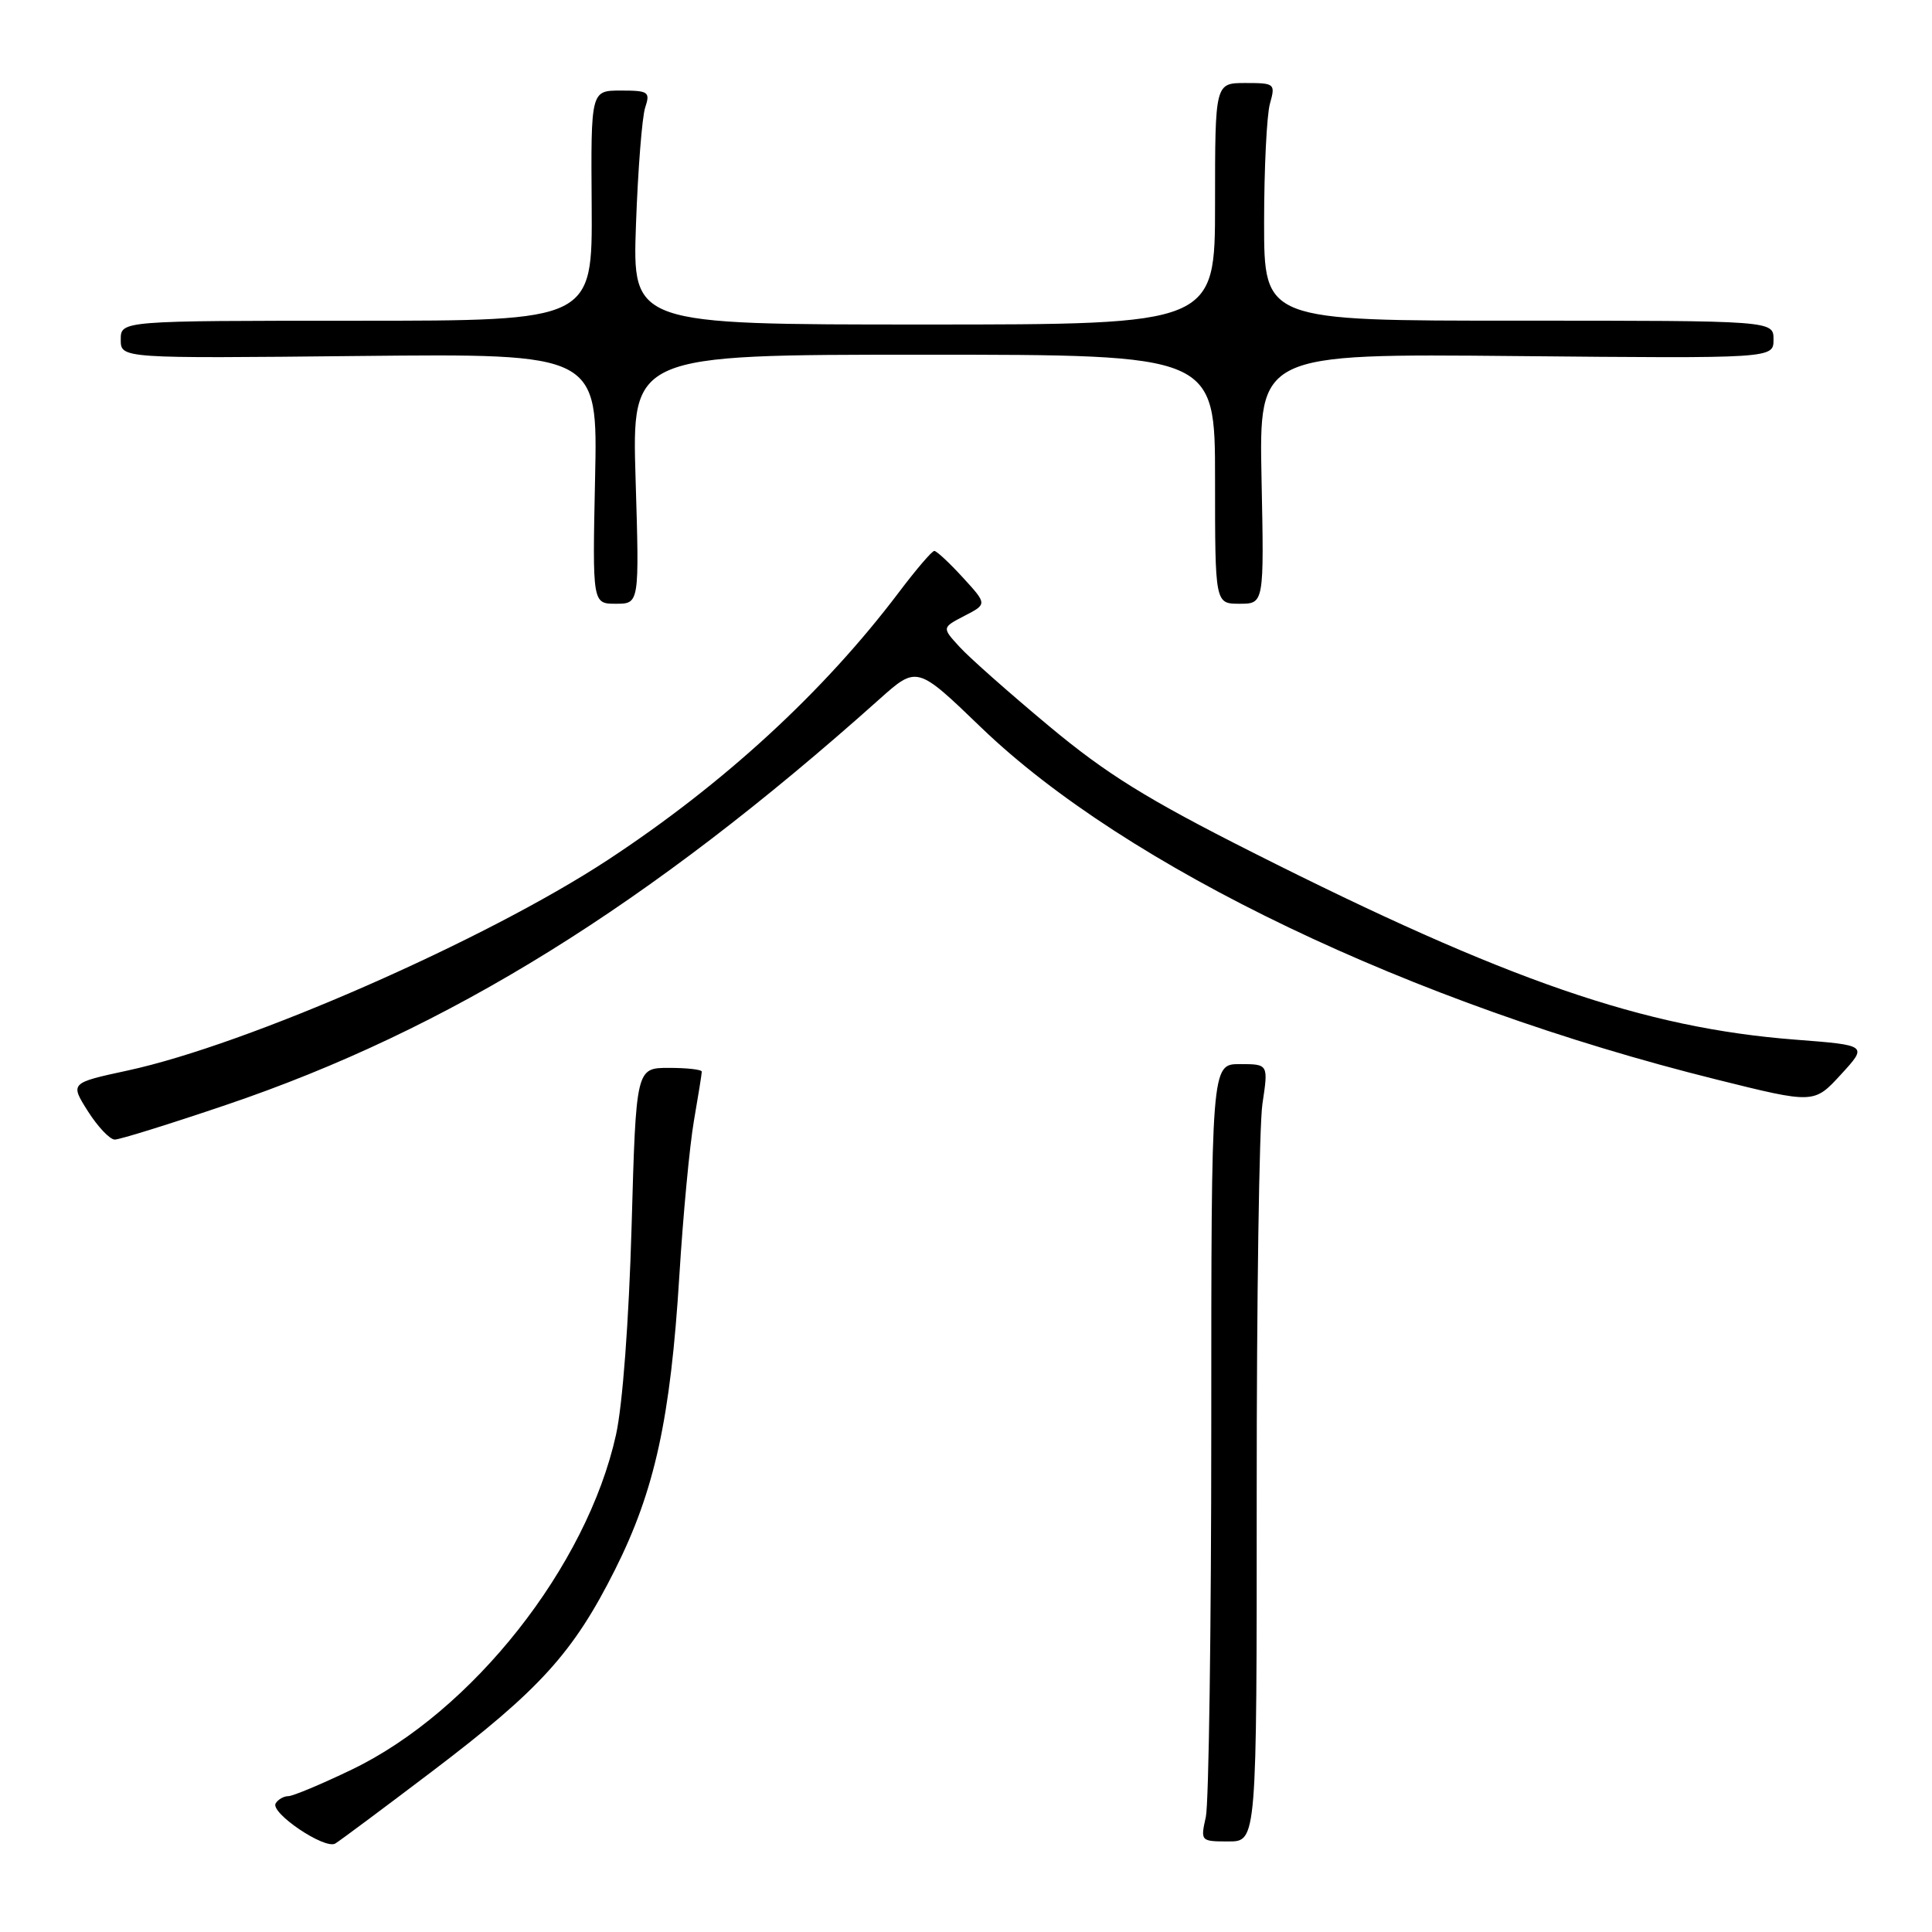 <?xml version="1.0" encoding="UTF-8" standalone="no"?>
<!DOCTYPE svg PUBLIC "-//W3C//DTD SVG 1.1//EN" "http://www.w3.org/Graphics/SVG/1.1/DTD/svg11.dtd" >
<svg xmlns="http://www.w3.org/2000/svg" xmlns:xlink="http://www.w3.org/1999/xlink" version="1.1" viewBox="0 0 256 256">
 <g >
 <path fill="currentColor"
d=" M 57.24 234.73 C 71.53 223.89 75.95 219.03 81.49 208.00 C 86.76 197.50 88.85 187.97 90.02 169.00 C 90.51 161.03 91.38 151.80 91.95 148.50 C 92.52 145.20 92.99 142.28 92.99 142.00 C 93.00 141.72 91.04 141.50 88.64 141.50 C 84.28 141.50 84.28 141.50 83.69 162.50 C 83.33 175.02 82.50 186.18 81.62 190.13 C 77.76 207.56 62.58 226.80 46.61 234.48 C 42.58 236.42 38.80 238.00 38.20 238.00 C 37.61 238.00 36.85 238.43 36.53 238.95 C 35.76 240.19 43.02 245.10 44.42 244.28 C 45.01 243.93 50.78 239.63 57.24 234.73 Z  M 166.52 197.75 C 166.51 172.31 166.85 149.14 167.28 146.25 C 168.07 141.00 168.07 141.00 164.28 141.00 C 160.50 141.00 160.50 141.00 160.50 189.25 C 160.50 215.79 160.17 238.96 159.78 240.75 C 159.06 243.97 159.09 244.00 162.79 244.00 C 166.53 244.00 166.53 244.00 166.52 197.75 Z  M 29.95 146.41 C 59.44 136.43 85.98 119.95 116.50 92.67 C 121.50 88.20 121.50 88.20 130.00 96.39 C 149.22 114.90 186.95 132.97 227.44 143.04 C 240.37 146.26 240.37 146.26 243.93 142.38 C 247.49 138.50 247.49 138.50 237.90 137.76 C 217.84 136.22 199.70 129.96 166.00 112.96 C 151.98 105.89 146.61 102.56 139.00 96.21 C 133.78 91.86 128.44 87.14 127.15 85.72 C 124.80 83.16 124.80 83.16 127.80 81.60 C 130.81 80.05 130.81 80.05 127.58 76.52 C 125.81 74.59 124.11 73.00 123.80 73.00 C 123.49 73.00 121.38 75.47 119.10 78.49 C 109.13 91.69 95.86 103.89 80.50 113.97 C 64.30 124.60 32.76 138.43 16.91 141.85 C 9.28 143.50 9.28 143.50 11.65 147.25 C 12.96 149.31 14.56 151.00 15.21 151.00 C 15.86 151.00 22.49 148.94 29.95 146.41 Z  M 84.22 63.50 C 83.72 47.00 83.72 47.00 122.36 47.00 C 161.00 47.00 161.00 47.00 161.00 63.50 C 161.00 80.00 161.00 80.00 164.25 80.00 C 167.50 80.00 167.50 80.00 167.16 63.43 C 166.83 46.86 166.83 46.86 200.91 47.18 C 235.00 47.50 235.00 47.50 235.00 44.99 C 235.00 42.49 235.00 42.49 201.25 42.49 C 167.50 42.50 167.50 42.50 167.50 29.50 C 167.50 22.35 167.85 15.26 168.27 13.75 C 169.02 11.08 168.92 11.00 165.02 11.00 C 161.00 11.00 161.00 11.00 161.00 27.00 C 161.00 43.00 161.00 43.00 122.40 43.00 C 83.80 43.00 83.80 43.00 84.27 29.75 C 84.53 22.46 85.08 15.49 85.49 14.25 C 86.18 12.17 85.93 12.00 82.26 12.00 C 78.29 12.00 78.29 12.00 78.40 27.25 C 78.50 42.50 78.50 42.50 47.25 42.50 C 16.00 42.50 16.00 42.50 16.00 45.00 C 16.00 47.50 16.00 47.50 47.60 47.17 C 79.21 46.85 79.21 46.85 78.85 63.42 C 78.50 80.00 78.50 80.00 81.61 80.00 C 84.72 80.00 84.72 80.00 84.22 63.50 Z "/>
</g>
</svg>